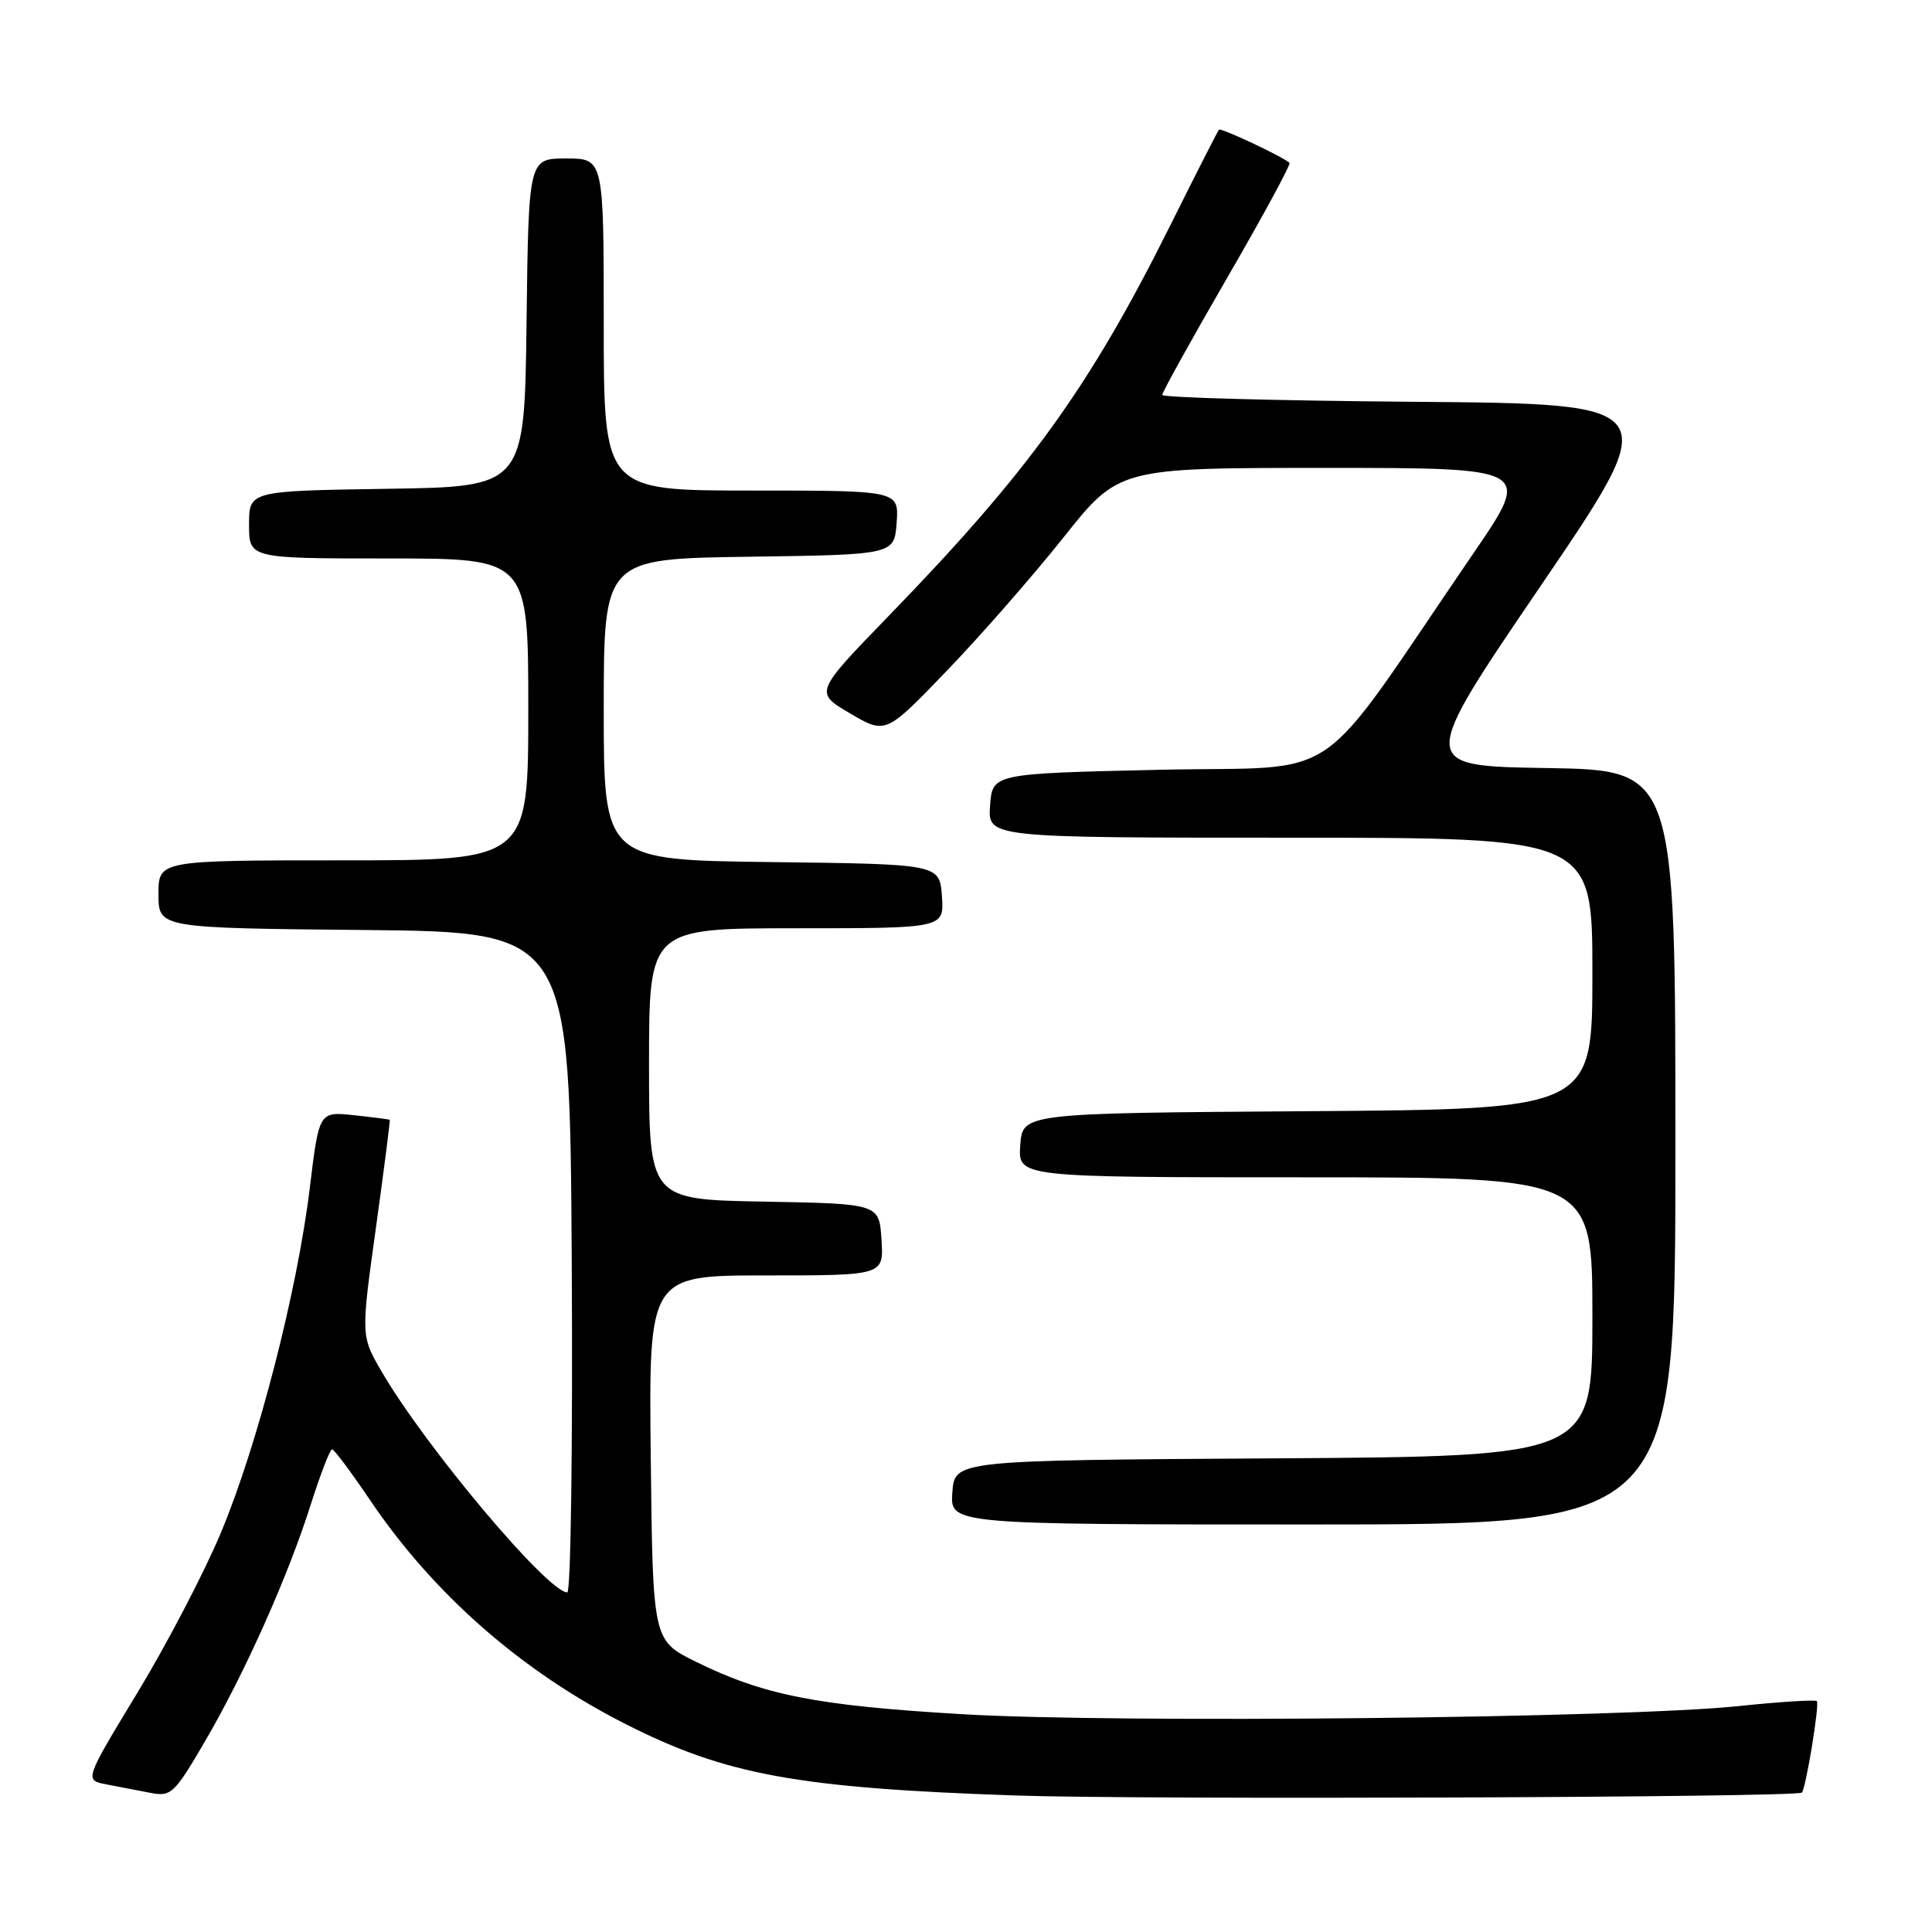 <?xml version="1.0" encoding="UTF-8" standalone="no"?>
<!DOCTYPE svg PUBLIC "-//W3C//DTD SVG 1.1//EN" "http://www.w3.org/Graphics/SVG/1.1/DTD/svg11.dtd" >
<svg xmlns="http://www.w3.org/2000/svg" xmlns:xlink="http://www.w3.org/1999/xlink" version="1.1" viewBox="0 0 256 256">
 <g >
 <path fill="currentColor"
d=" M 238.75 237.53 C 239.26 237.12 241.13 225.79 240.74 225.41 C 240.53 225.20 235.88 225.49 230.43 226.06 C 215.15 227.66 148.05 228.36 127.50 227.14 C 108.18 226.00 101.19 224.62 92.21 220.19 C 86.50 217.37 86.50 217.37 86.23 193.19 C 85.96 169.00 85.96 169.00 101.54 169.00 C 117.11 169.00 117.11 169.00 116.80 164.25 C 116.50 159.50 116.50 159.50 101.25 159.22 C 86.00 158.95 86.00 158.95 86.00 140.97 C 86.00 123.00 86.00 123.00 105.56 123.00 C 125.11 123.00 125.11 123.00 124.81 118.75 C 124.50 114.50 124.50 114.50 102.25 114.23 C 80.00 113.96 80.00 113.96 80.00 94.00 C 80.00 74.04 80.00 74.04 99.25 73.77 C 118.50 73.50 118.50 73.50 118.81 69.25 C 119.11 65.00 119.11 65.00 99.56 65.00 C 80.00 65.00 80.00 65.00 80.00 43.00 C 80.00 21.00 80.00 21.00 75.02 21.00 C 70.04 21.00 70.04 21.00 69.77 42.75 C 69.50 64.50 69.50 64.50 51.25 64.77 C 33.00 65.05 33.00 65.05 33.00 69.52 C 33.00 74.00 33.00 74.00 51.50 74.00 C 70.00 74.00 70.00 74.00 70.00 94.00 C 70.00 114.00 70.00 114.00 45.50 114.00 C 21.00 114.00 21.00 114.00 21.00 118.48 C 21.00 122.97 21.00 122.97 48.25 123.23 C 75.50 123.50 75.50 123.50 75.76 167.25 C 75.90 191.31 75.64 211.00 75.17 211.00 C 72.59 211.00 56.41 191.76 50.58 181.76 C 47.82 177.02 47.82 177.02 49.80 162.76 C 50.89 154.92 51.72 148.45 51.64 148.38 C 51.56 148.32 49.42 148.04 46.89 147.77 C 42.28 147.28 42.28 147.28 41.05 157.39 C 39.40 171.05 34.15 191.43 29.28 203.07 C 27.08 208.33 22.11 217.86 18.23 224.26 C 11.18 235.88 11.18 235.88 14.09 236.44 C 15.69 236.75 18.31 237.25 19.92 237.56 C 22.67 238.09 23.09 237.70 27.12 230.81 C 32.42 221.74 38.18 208.85 41.20 199.29 C 42.47 195.30 43.73 192.04 44.00 192.04 C 44.27 192.04 46.52 195.05 49.00 198.72 C 57.44 211.24 69.15 221.50 82.98 228.49 C 96.21 235.19 105.70 236.92 134.50 237.91 C 151.25 238.49 237.95 238.17 238.75 237.53 Z  M 222.00 152.02 C 222.00 102.05 222.00 102.05 204.95 101.77 C 187.90 101.50 187.90 101.50 204.24 77.50 C 220.57 53.50 220.57 53.50 187.29 53.24 C 168.98 53.09 154.00 52.68 154.00 52.33 C 154.00 51.97 157.88 44.98 162.62 36.79 C 167.36 28.61 171.07 21.76 170.87 21.58 C 169.92 20.73 161.77 16.90 161.52 17.18 C 161.36 17.36 158.42 23.12 155.00 30.00 C 144.38 51.30 136.31 62.49 117.74 81.63 C 107.92 91.76 107.92 91.76 112.64 94.53 C 117.36 97.30 117.36 97.30 125.44 88.90 C 129.89 84.28 136.84 76.34 140.89 71.25 C 148.24 62.00 148.24 62.00 175.60 62.00 C 202.97 62.00 202.97 62.00 195.28 73.25 C 173.67 104.86 178.62 101.44 153.69 102.00 C 131.50 102.50 131.50 102.50 131.19 106.75 C 130.89 111.00 130.89 111.00 170.94 111.00 C 211.00 111.00 211.00 111.00 211.00 128.99 C 211.00 146.98 211.00 146.98 173.25 147.24 C 135.50 147.50 135.50 147.50 135.19 151.75 C 134.89 156.00 134.89 156.00 172.94 156.00 C 211.00 156.00 211.00 156.00 211.00 174.49 C 211.00 192.98 211.00 192.98 168.75 193.24 C 126.50 193.50 126.50 193.50 126.19 197.75 C 125.89 202.00 125.89 202.00 173.94 202.00 C 222.00 202.00 222.00 202.00 222.00 152.02 Z "/>
</g>
</svg>